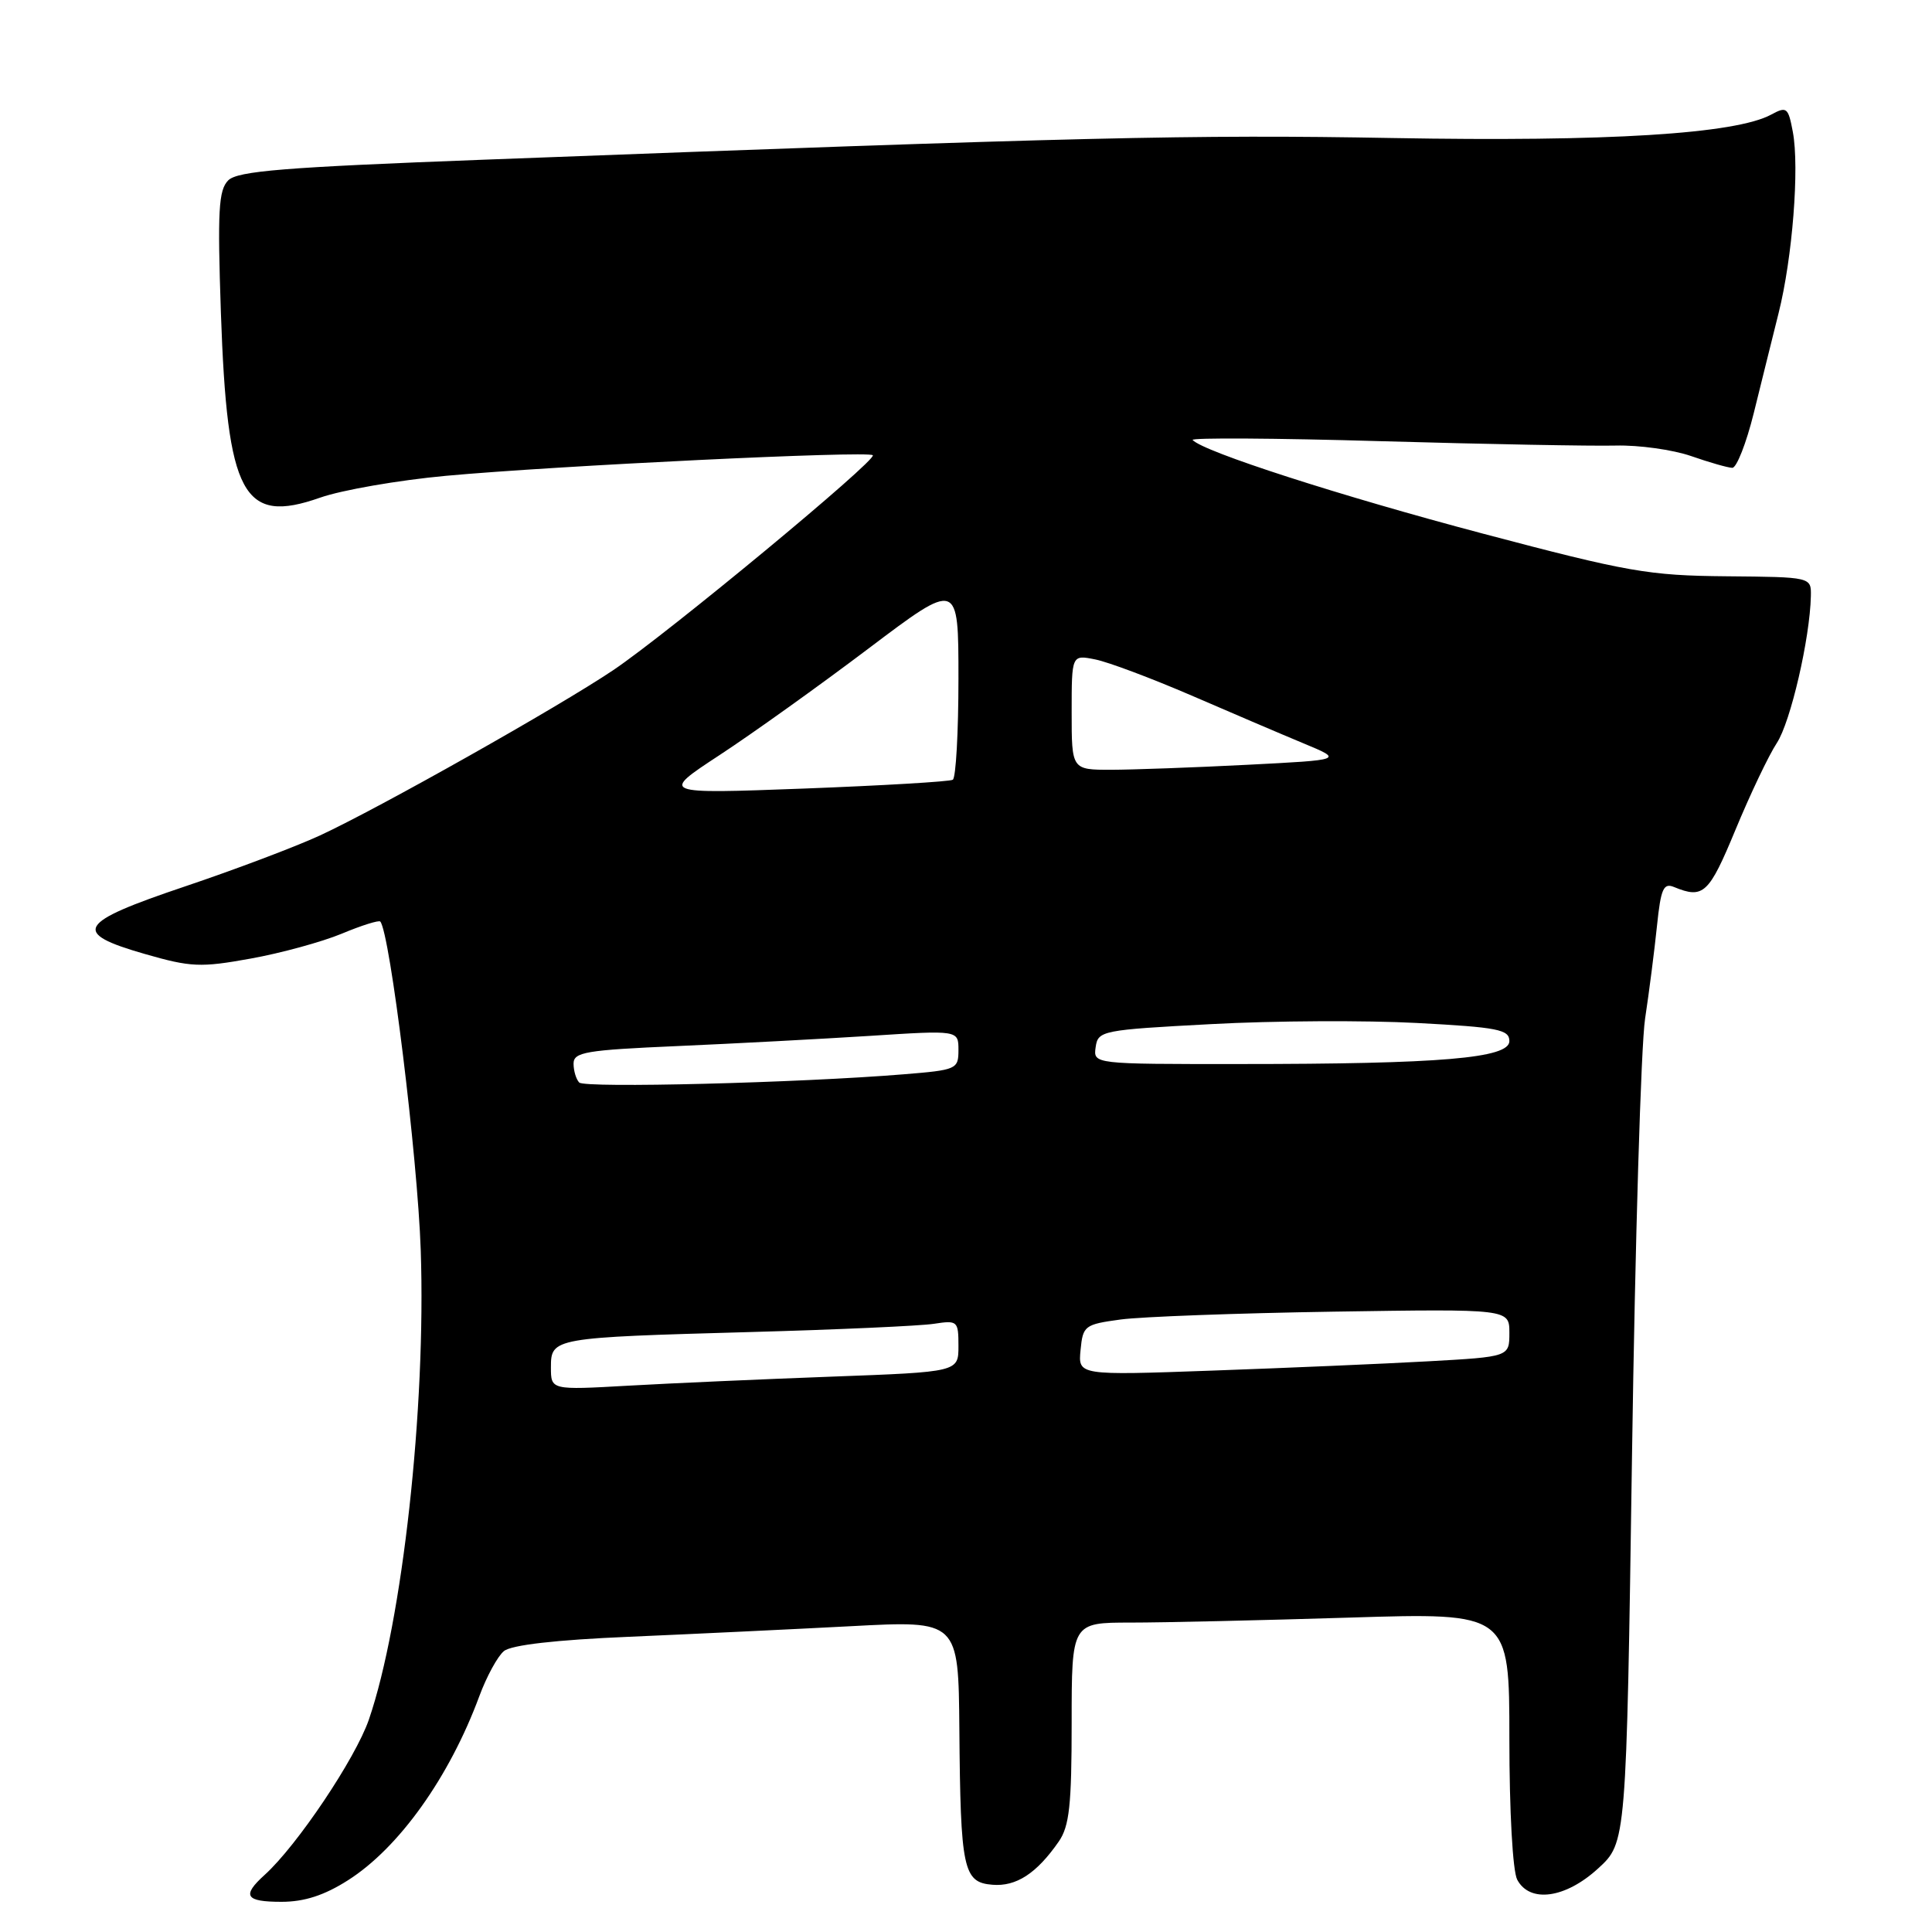 <?xml version="1.0" encoding="UTF-8" standalone="no"?>
<!DOCTYPE svg PUBLIC "-//W3C//DTD SVG 1.1//EN" "http://www.w3.org/Graphics/SVG/1.1/DTD/svg11.dtd" >
<svg xmlns="http://www.w3.org/2000/svg" xmlns:xlink="http://www.w3.org/1999/xlink" version="1.1" viewBox="0 0 256 256">
 <g >
 <path fill="currentColor"
d=" M 46.10 249.15 C 52.85 244.87 59.54 235.50 63.51 224.76 C 64.47 222.16 65.94 219.46 66.77 218.78 C 67.75 217.97 73.63 217.29 83.39 216.88 C 91.70 216.52 104.91 215.89 112.75 215.48 C 127.00 214.72 127.00 214.72 127.12 229.11 C 127.27 247.73 127.63 249.43 131.50 249.74 C 134.65 250.00 137.35 248.25 140.28 244.03 C 141.70 241.99 142.00 239.21 142.00 228.28 C 142.00 215.00 142.00 215.00 149.84 215.00 C 154.15 215.00 167.20 214.70 178.84 214.34 C 200.00 213.68 200.00 213.68 200.00 230.41 C 200.00 240.02 200.44 247.95 201.04 249.07 C 202.71 252.20 207.43 251.55 211.76 247.58 C 215.50 244.16 215.50 244.16 216.25 192.83 C 216.66 164.60 217.44 138.57 217.98 135.00 C 218.52 131.43 219.23 125.88 219.56 122.67 C 220.07 117.75 220.42 116.95 221.83 117.54 C 225.71 119.13 226.44 118.45 229.96 109.95 C 231.91 105.24 234.37 100.07 235.44 98.45 C 237.26 95.68 239.83 84.59 239.95 78.98 C 240.00 76.46 240.00 76.46 228.75 76.36 C 218.46 76.27 215.71 75.79 196.50 70.71 C 177.60 65.71 159.42 59.85 158.03 58.30 C 157.74 57.99 168.97 58.05 183.00 58.46 C 197.03 58.86 211.01 59.12 214.08 59.04 C 217.15 58.96 221.65 59.59 224.08 60.43 C 226.51 61.28 228.97 61.98 229.54 61.99 C 230.11 61.99 231.39 58.74 232.38 54.75 C 233.36 50.76 234.85 44.80 235.67 41.50 C 237.51 34.17 238.45 22.22 237.56 17.48 C 236.95 14.23 236.75 14.07 234.70 15.18 C 229.98 17.75 212.98 18.80 184.56 18.29 C 158.12 17.81 143.32 18.16 64.13 21.16 C 37.67 22.16 31.48 22.66 30.24 23.90 C 28.96 25.19 28.81 27.93 29.27 41.46 C 30.11 65.68 32.19 69.54 42.42 65.94 C 45.30 64.93 52.79 63.63 59.07 63.05 C 73.60 61.71 115.04 59.71 115.65 60.32 C 116.26 60.93 88.55 83.88 81.27 88.79 C 74.03 93.66 50.19 107.10 42.38 110.71 C 39.15 112.20 31.10 115.24 24.50 117.46 C 10.19 122.28 9.41 123.60 19.20 126.41 C 25.28 128.16 26.57 128.22 33.20 127.02 C 37.21 126.30 42.65 124.81 45.28 123.72 C 47.91 122.62 50.21 121.90 50.39 122.11 C 51.68 123.63 55.33 153.28 55.75 165.65 C 56.46 186.55 53.32 214.93 48.88 227.85 C 47.11 233.00 39.35 244.57 35.06 248.44 C 32.01 251.20 32.51 252.00 37.30 252.00 C 40.32 252.00 42.96 251.15 46.10 249.15 Z  M 73.00 181.18 C 73.00 177.27 73.24 177.23 99.50 176.50 C 111.05 176.18 121.96 175.69 123.75 175.41 C 126.88 174.93 127.00 175.03 127.00 178.35 C 127.00 181.79 127.00 181.79 110.25 182.41 C 101.04 182.75 88.89 183.29 83.25 183.61 C 73.00 184.19 73.00 184.19 73.00 181.18 Z  M 143.18 178.88 C 143.49 175.66 143.71 175.49 148.50 174.84 C 151.25 174.47 163.96 174.00 176.75 173.80 C 200.00 173.44 200.00 173.44 200.00 176.61 C 200.00 179.78 200.00 179.78 189.25 180.38 C 183.34 180.71 170.48 181.26 160.68 181.61 C 142.85 182.25 142.85 182.25 143.18 178.88 Z  M 76.75 143.44 C 76.34 143.01 76.00 141.89 76.00 140.94 C 76.00 139.41 77.61 139.14 89.75 138.61 C 97.31 138.28 108.79 137.67 115.25 137.26 C 127.00 136.50 127.00 136.50 127.00 139.13 C 127.00 141.68 126.76 141.78 119.75 142.35 C 105.83 143.49 77.49 144.20 76.75 143.44 Z  M 145.18 138.75 C 145.49 136.57 145.99 136.47 160.50 135.70 C 168.75 135.25 181.01 135.19 187.75 135.55 C 198.50 136.12 200.00 136.42 200.00 137.95 C 200.00 140.22 190.97 140.99 164.18 140.99 C 144.86 141.00 144.86 141.00 145.18 138.75 Z  M 95.35 100.05 C 99.67 97.22 108.56 90.86 115.10 85.92 C 127.00 76.94 127.00 76.94 127.00 89.91 C 127.00 97.04 126.66 103.08 126.25 103.32 C 125.84 103.57 116.95 104.09 106.50 104.49 C 87.50 105.20 87.50 105.20 95.35 100.05 Z  M 142.00 94.38 C 142.00 86.75 142.00 86.75 145.13 87.38 C 146.85 87.72 152.59 89.88 157.88 92.16 C 163.17 94.45 169.86 97.31 172.75 98.51 C 177.99 100.69 177.99 100.69 165.25 101.34 C 158.24 101.70 150.14 101.99 147.25 102.00 C 142.00 102.00 142.00 102.00 142.00 94.38 Z "/>
</g>
</svg>